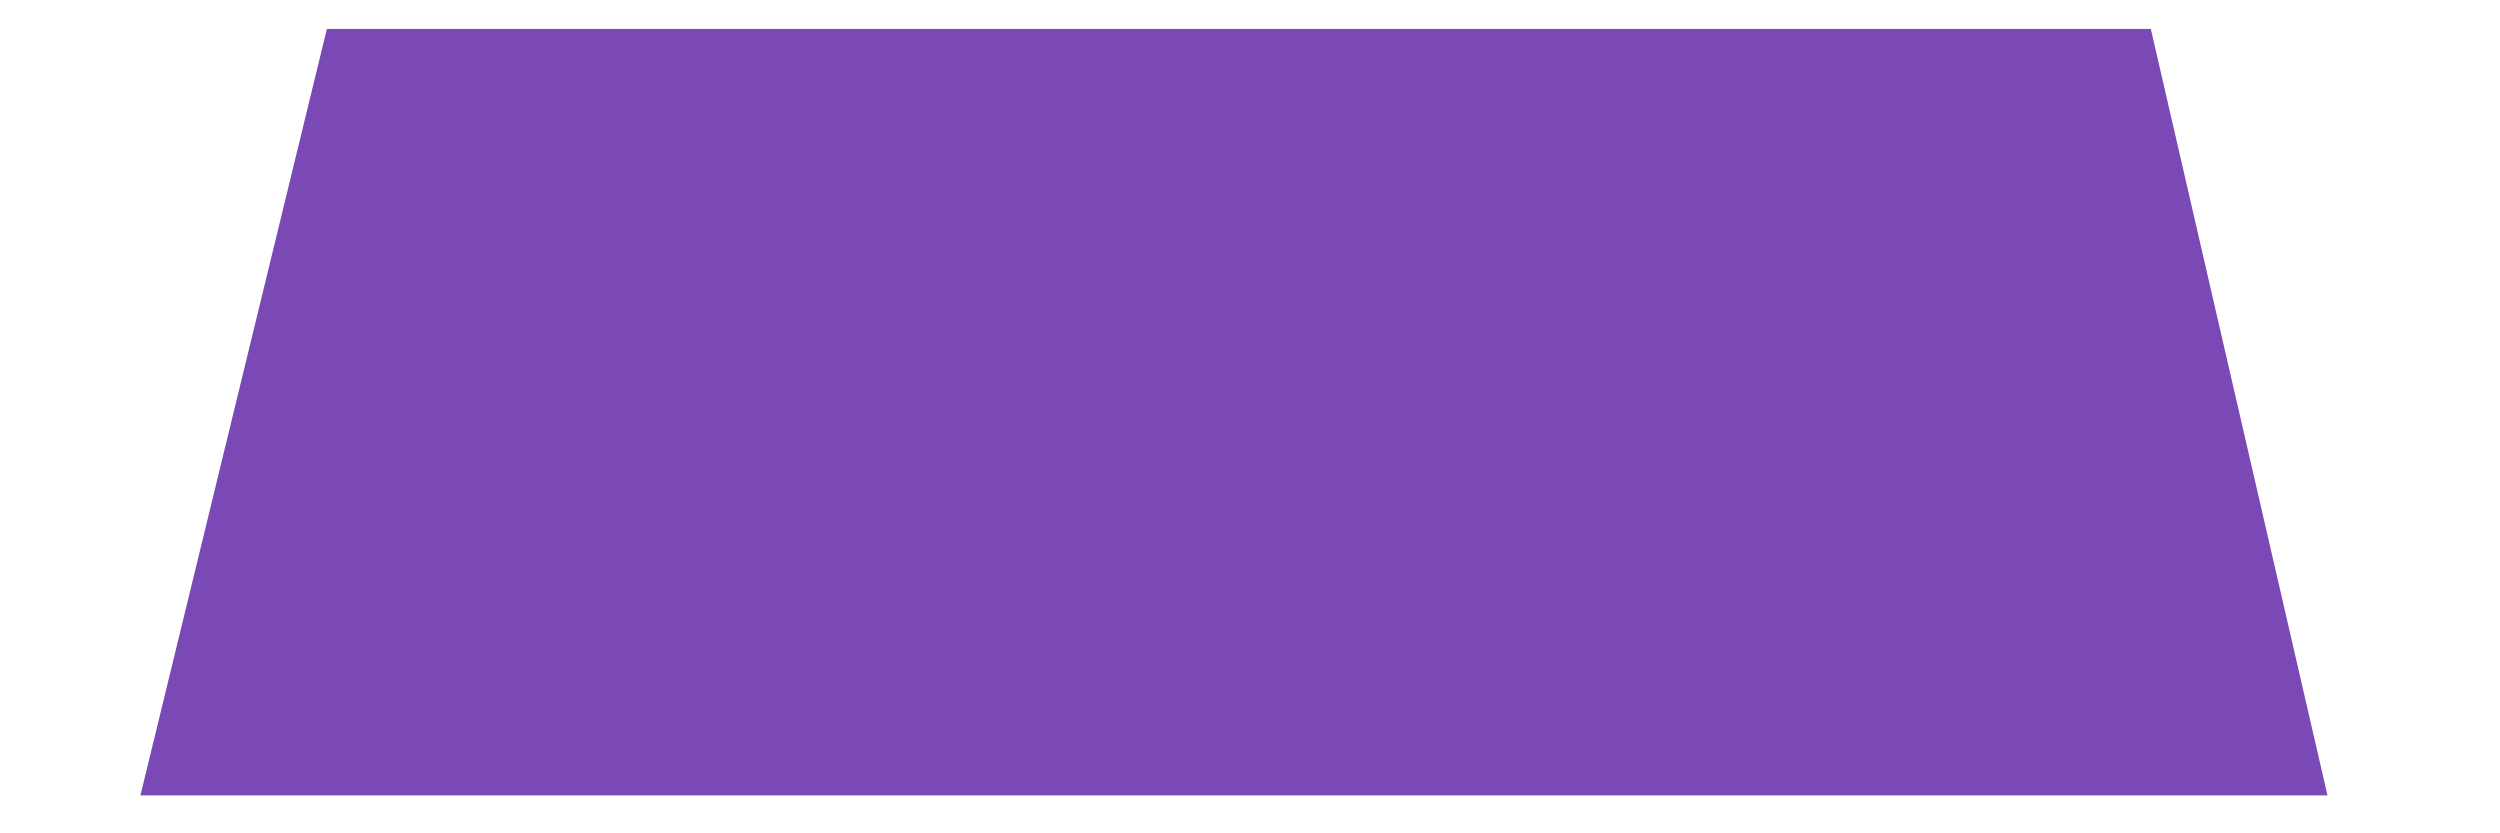 ﻿<?xml version="1.0" encoding="utf-8"?>
<svg version="1.1" xmlns:xlink="http://www.w3.org/1999/xlink" width="12px" height="4px" xmlns="http://www.w3.org/2000/svg">
  <g transform="matrix(1 0 0 1 -3864 -1425 )">
    <path d="M 10.324 0.139  L 1.569 0.139  L 0.674 3.818  L 11.172 3.818  L 10.324 0.139  Z " fill-rule="nonzero" fill="#7b49b6" stroke="none" transform="matrix(1 0 0 1 3864 1425 )" />
  </g>
</svg>